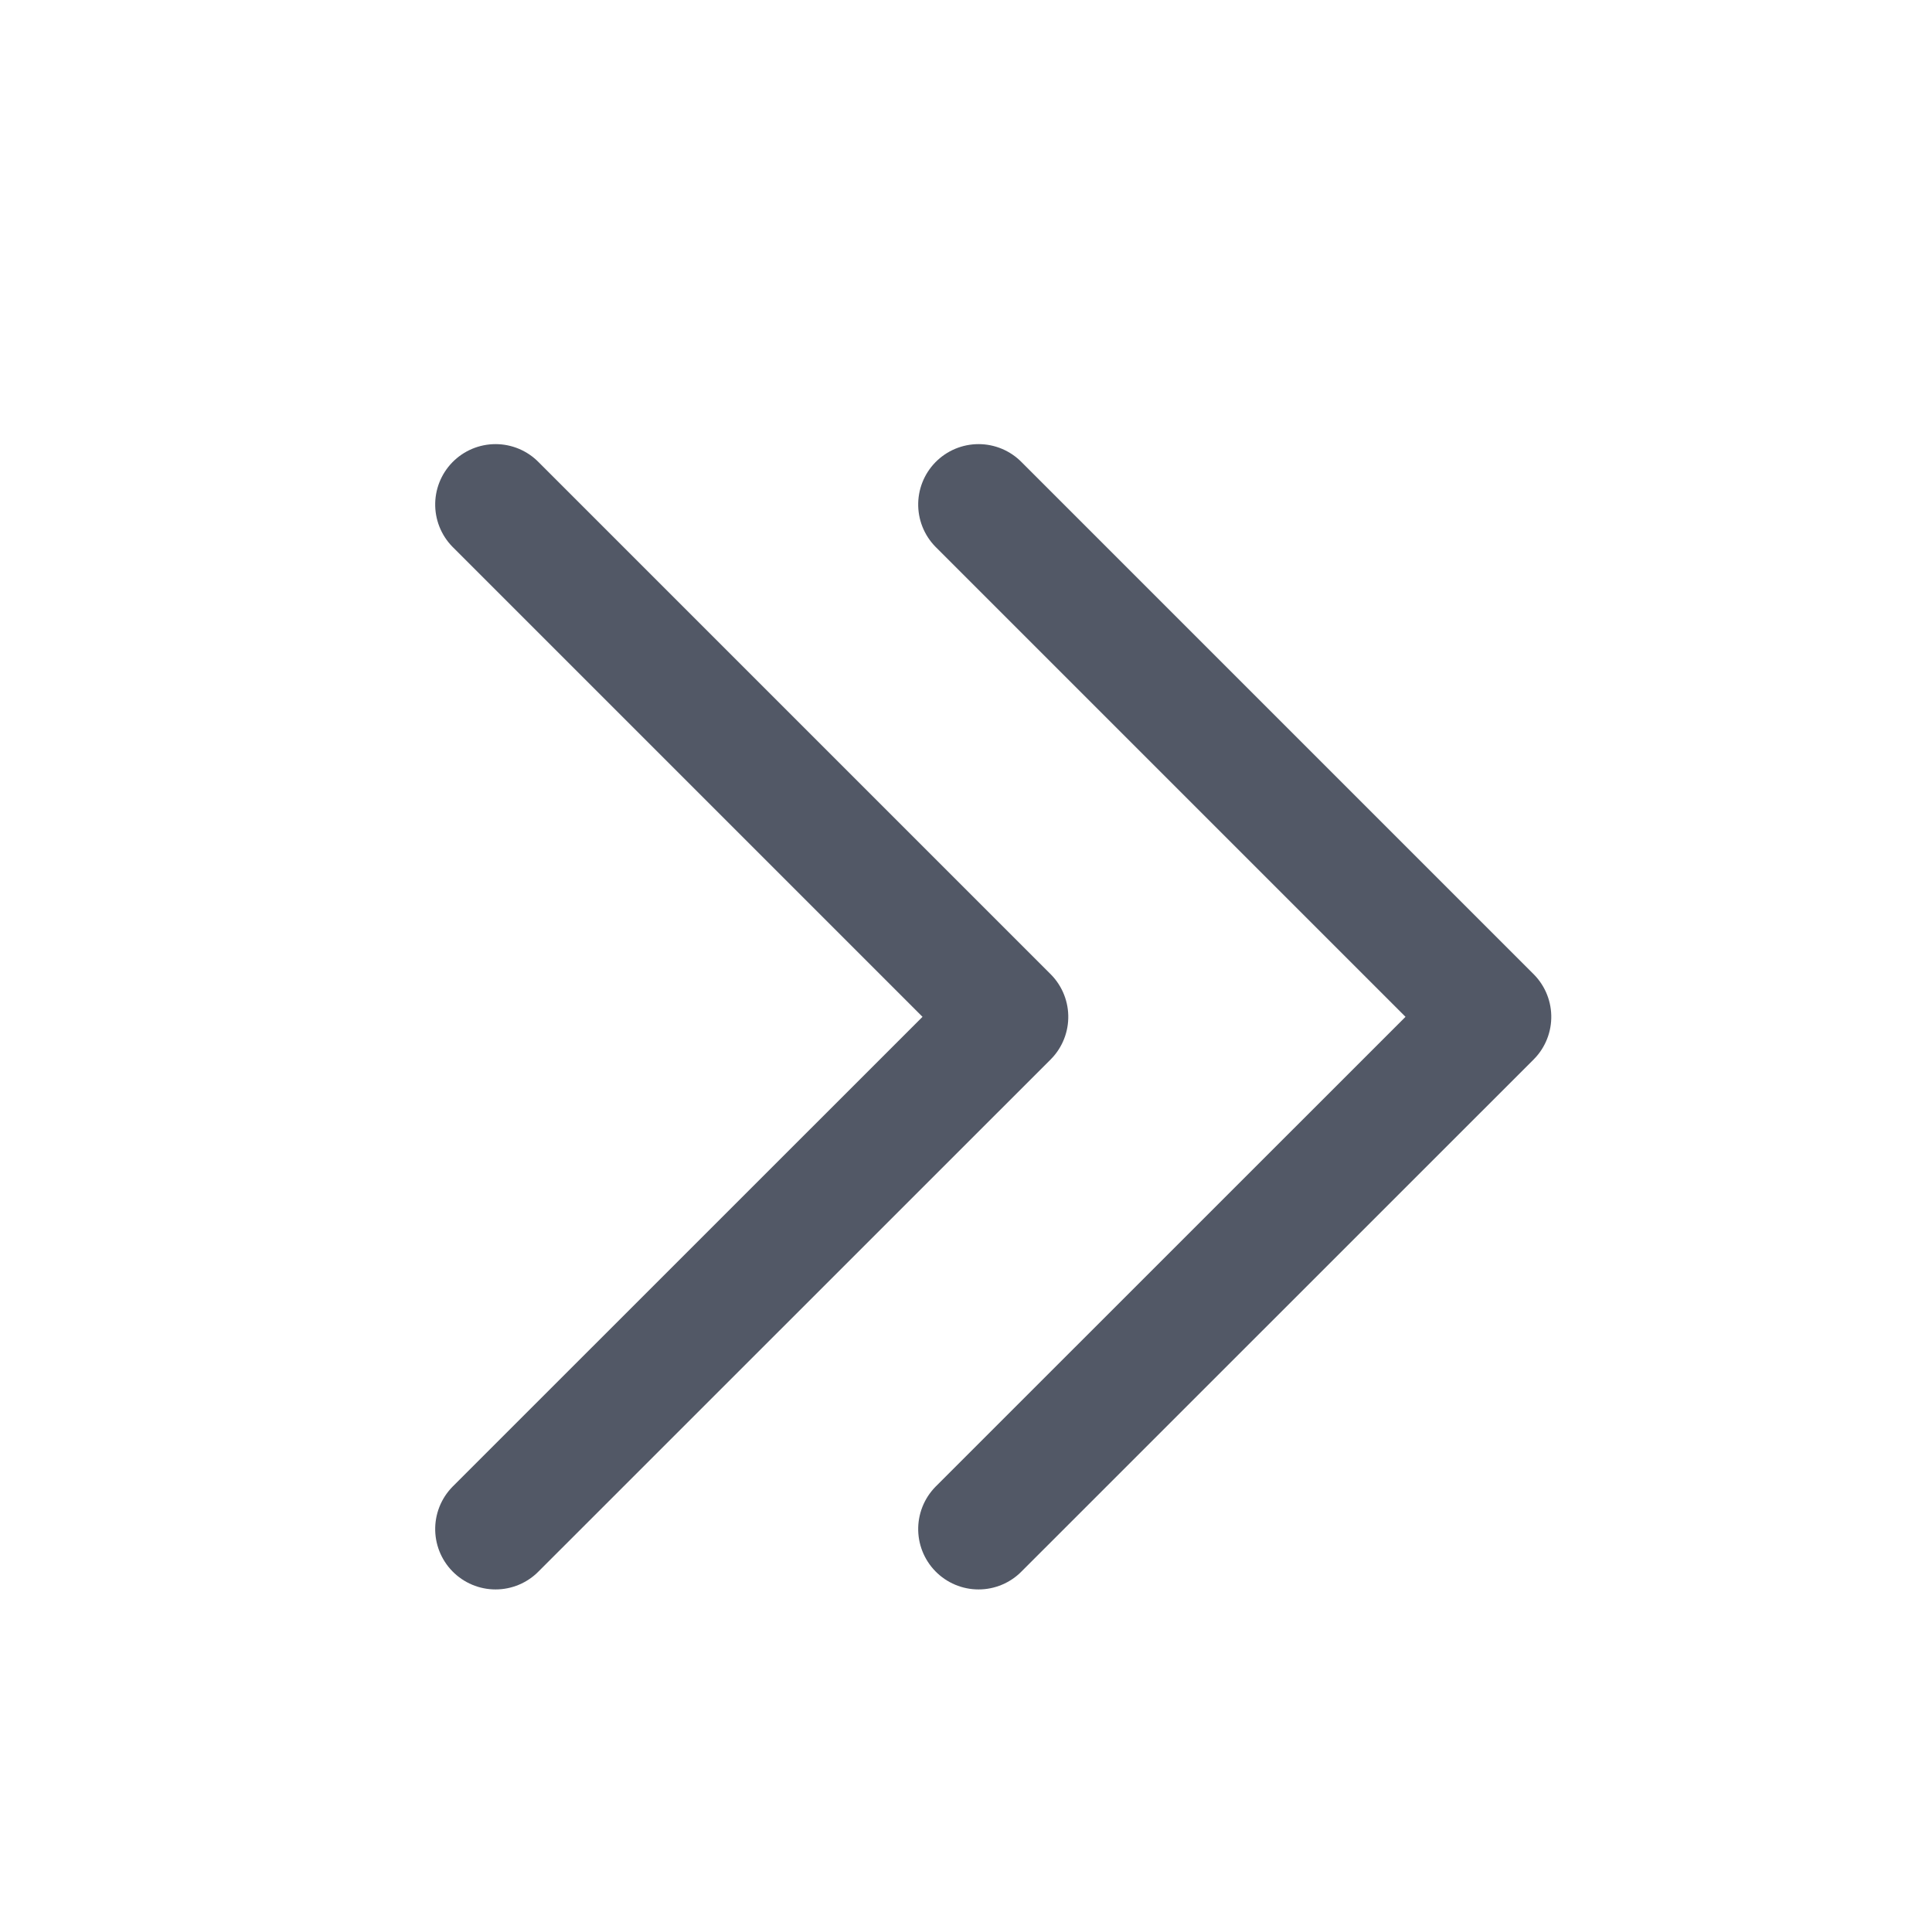 <?xml version="1.0" encoding="UTF-8"?>
<svg width="16px" height="16px" viewBox="0 0 16 16" version="1.1" xmlns="http://www.w3.org/2000/svg" xmlns:xlink="http://www.w3.org/1999/xlink">
    <title>全部向右</title>
    <g id="组件规范" stroke="none" stroke-width="1" fill="none" fill-rule="evenodd">
        <g id="挑单页" transform="translate(-185, -613)">
            <g id="全部向右" transform="translate(185, 613)">
                <rect id="矩形" opacity="0.5" x="0" y="0" width="16" height="16" rx="2"></rect>
                <polyline id="路径备份" stroke="#525866" stroke-linecap="round" stroke-linejoin="round" transform="translate(6.226, 8.421) rotate(-90) translate(-6.226, -8.421) " points="10.469 6.299 6.226 10.542 1.984 6.299"></polyline>
                <polyline id="路径备份-2" stroke="#525866" stroke-linecap="round" stroke-linejoin="round" transform="translate(10.226, 8.421) rotate(-90) translate(-10.226, -8.421) " points="14.469 6.299 10.226 10.542 5.984 6.299"></polyline>
            </g>
        </g>
    </g>
</svg>